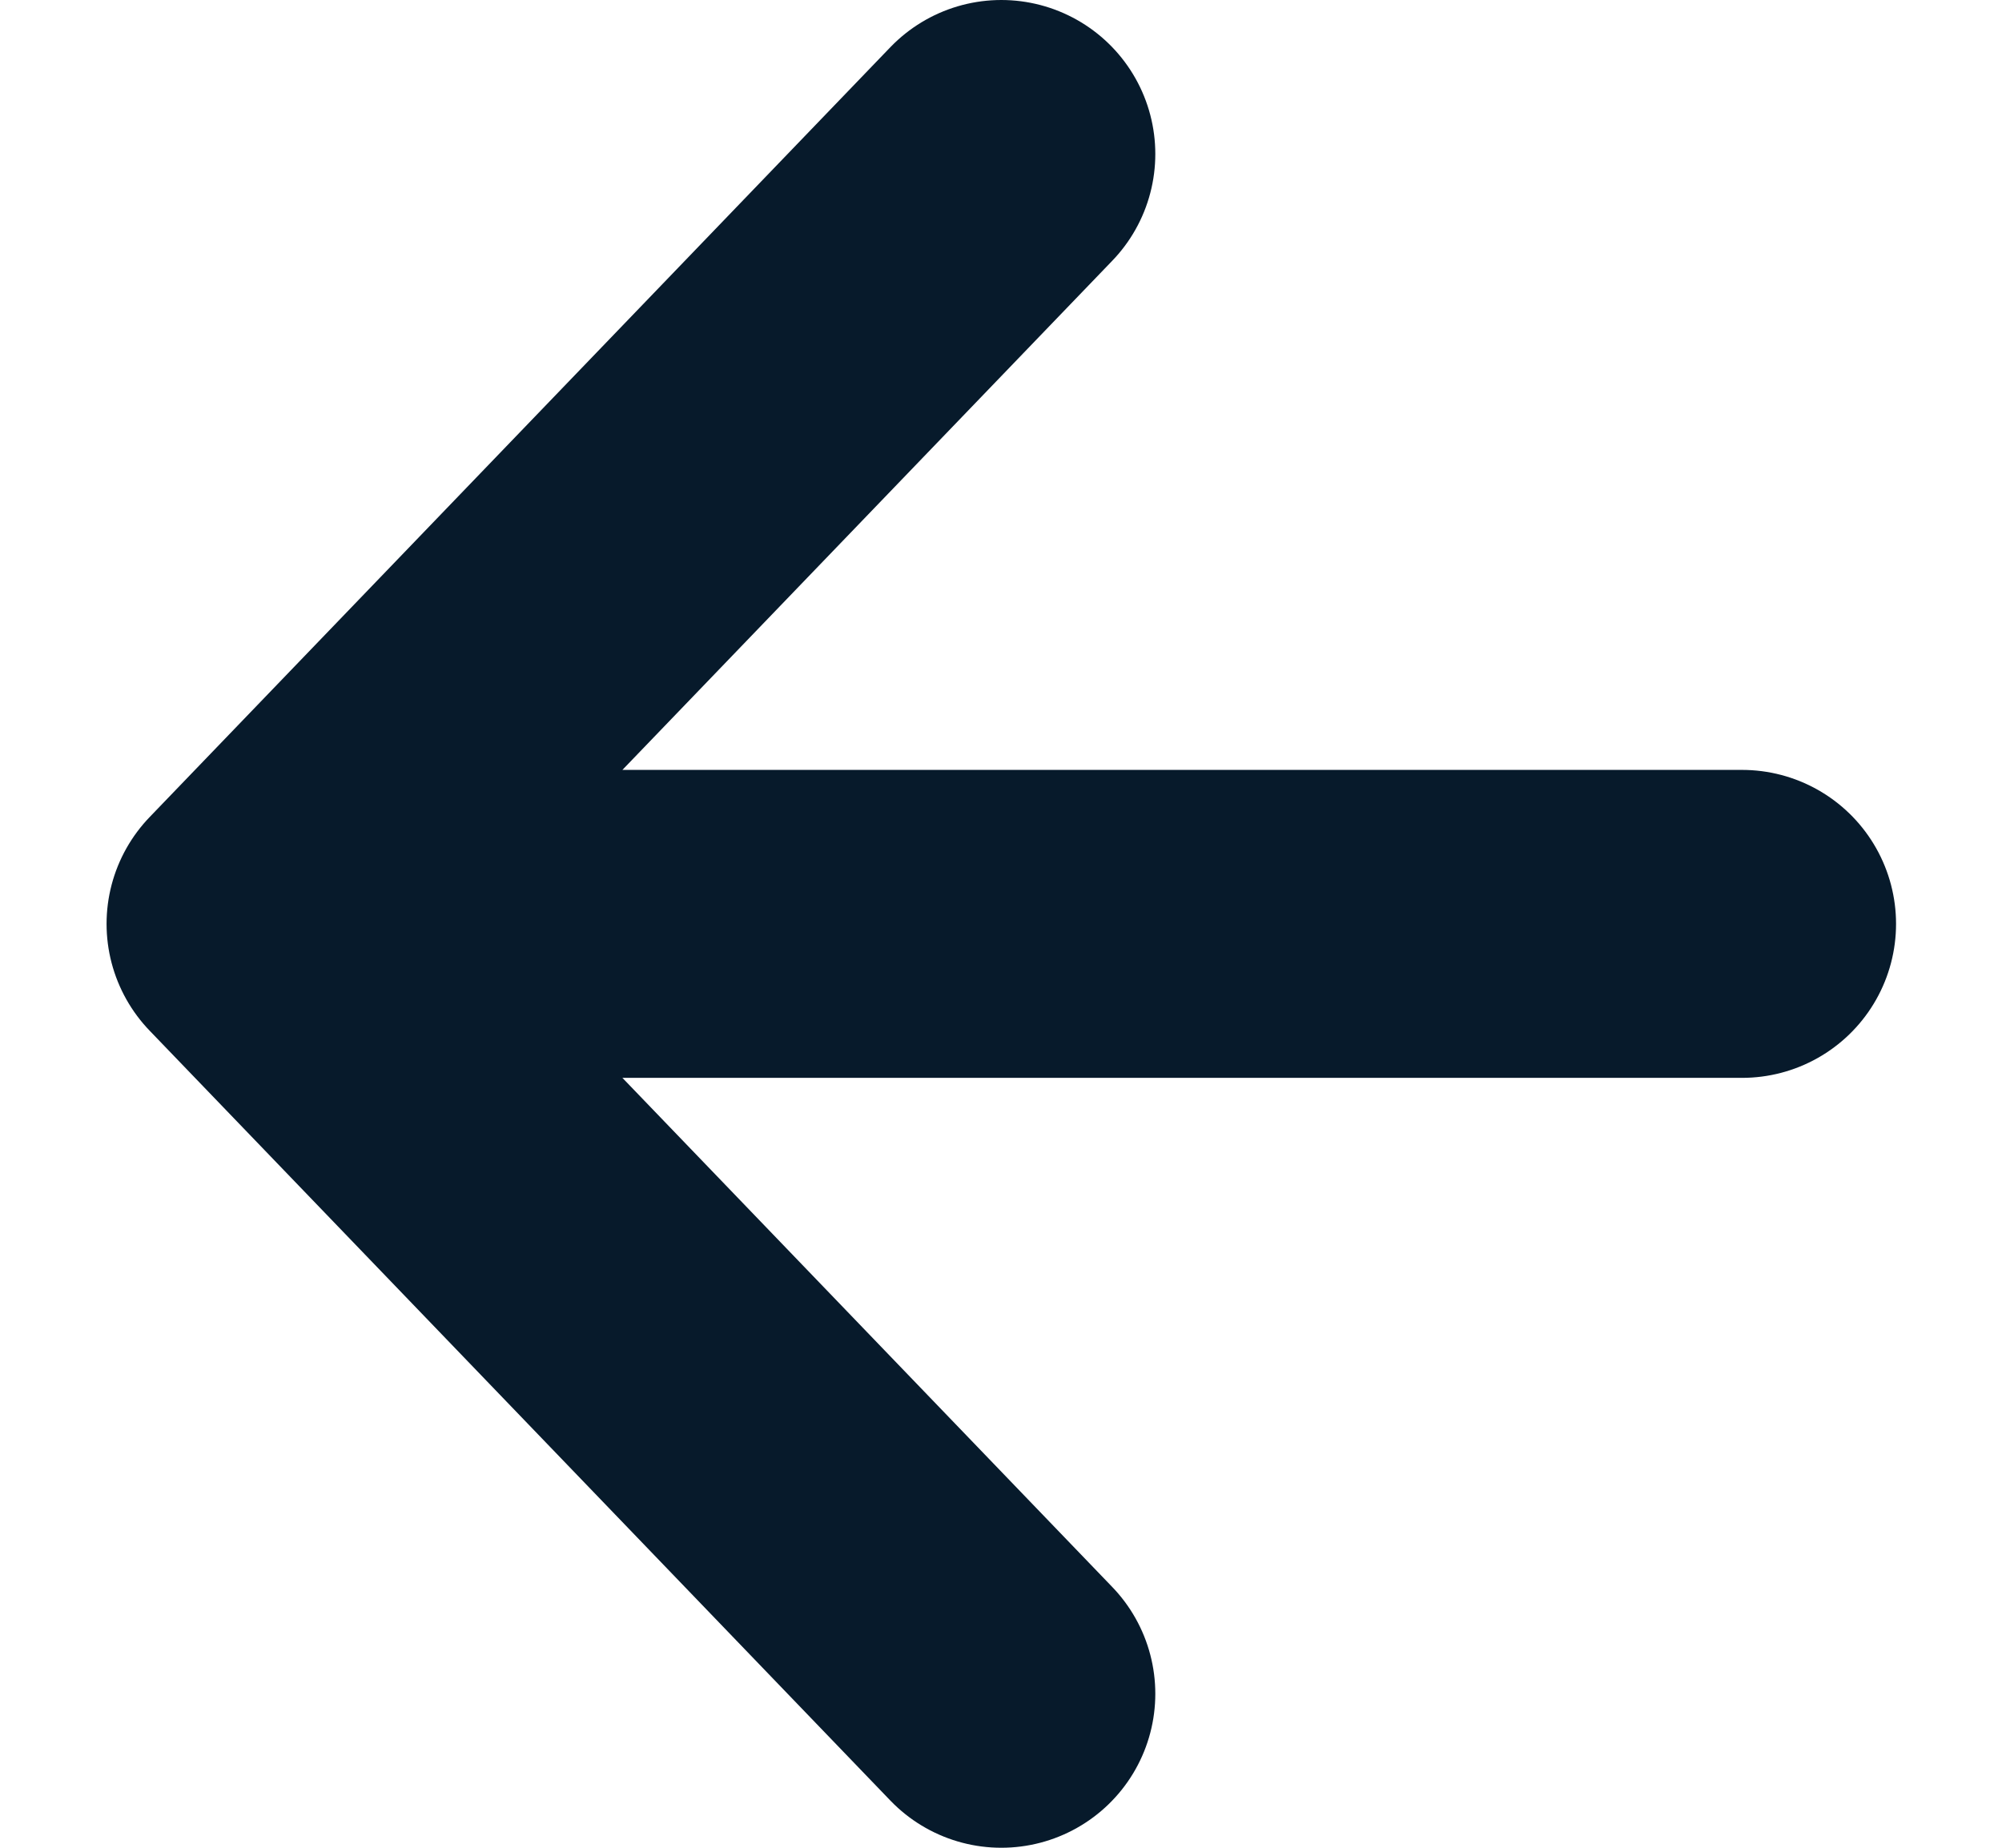 <svg width="13" height="12" viewBox="0 0 13 12" fill="none" xmlns="http://www.w3.org/2000/svg">
<path d="M11.312 6H1.692M1.692 6L6.502 1M1.692 6L6.502 11" stroke="#071A2B" stroke-width="2" stroke-linecap="round" stroke-linejoin="round"/>
</svg>
